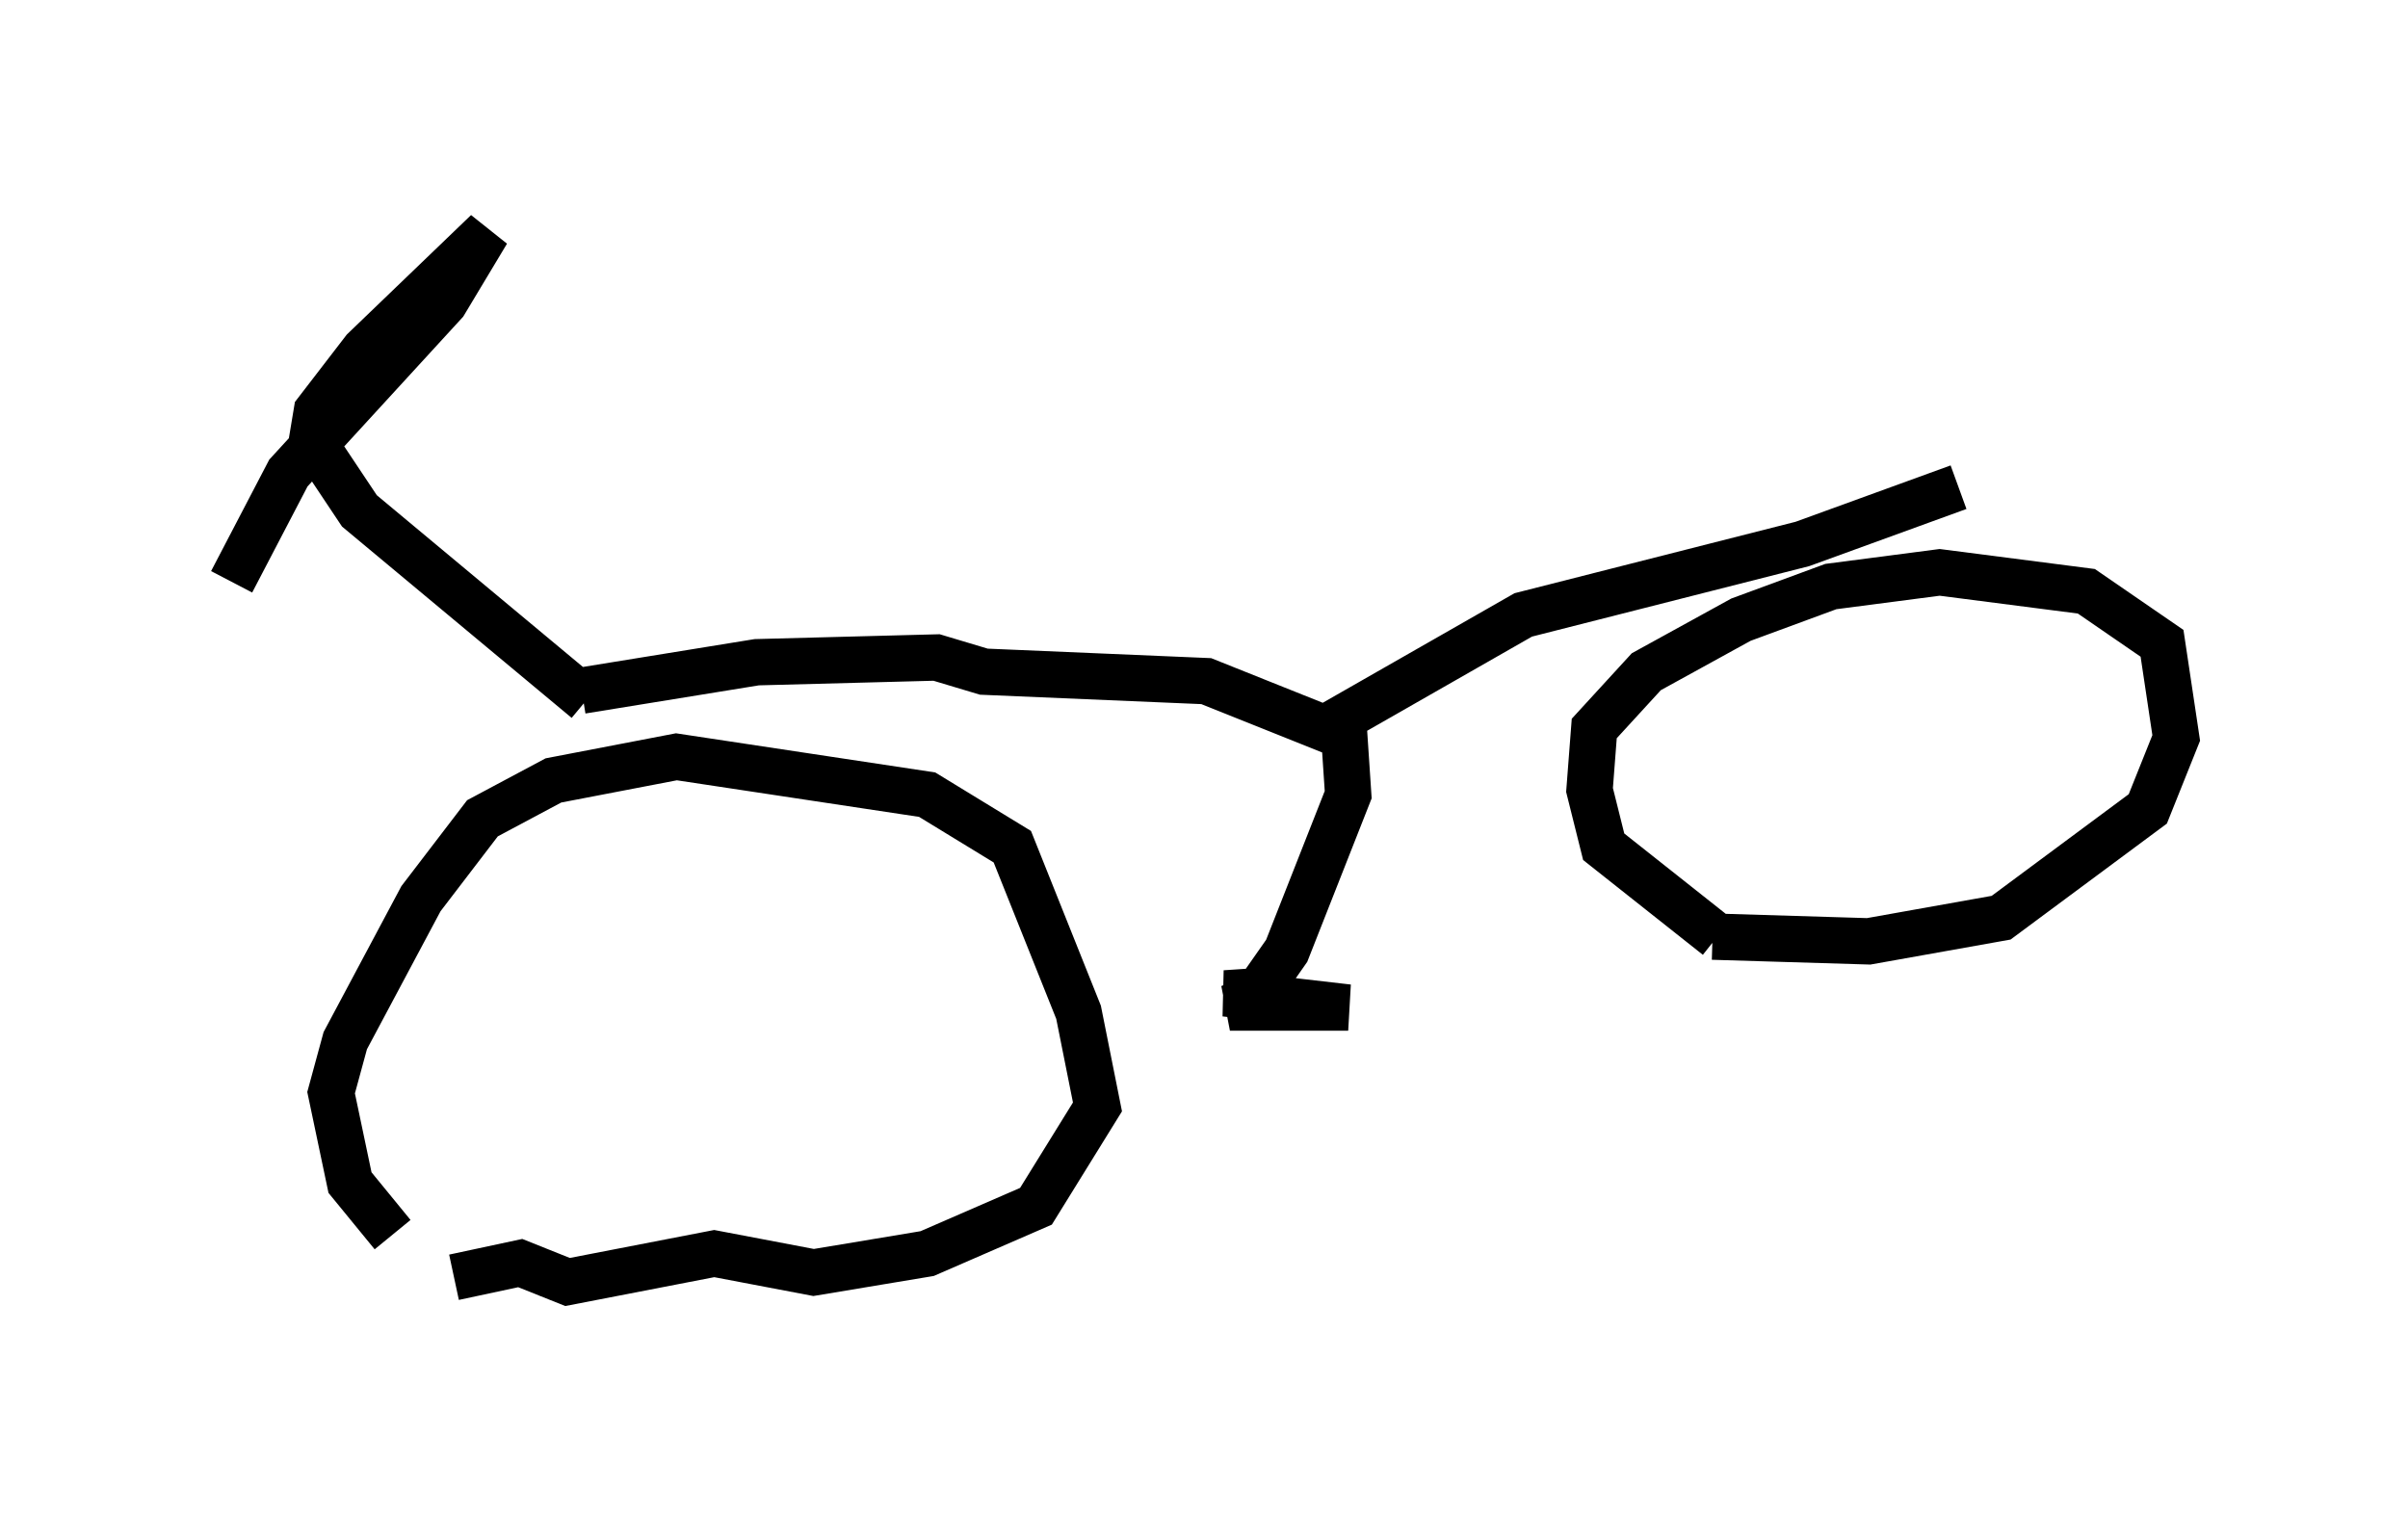 <?xml version="1.0" encoding="utf-8" ?>
<svg baseProfile="full" height="32.663" version="1.1" width="51.957" xmlns="http://www.w3.org/2000/svg" xmlns:ev="http://www.w3.org/2001/xml-events" xmlns:xlink="http://www.w3.org/1999/xlink"><defs /><rect fill="white" height="32.663" width="51.957" x="0" y="0" /><path d="M10.002, 27.561 m-1.531, -0.919 l-0.919, -1.123 -0.408, -1.94 l0.306, -1.123 1.633, -3.063 l1.327, -1.735 1.531, -0.817 l2.654, -0.51 5.41, 0.817 l1.838, 1.123 1.429, 3.573 l0.408, 2.042 -1.327, 2.144 l-2.348, 1.021 -2.45, 0.408 l-2.144, -0.408 -3.165, 0.613 l-1.021, -0.408 -1.429, 0.306 m27.257, -7.35 l-2.45, -1.94 -0.306, -1.225 l0.102, -1.327 1.123, -1.225 l2.042, -1.123 1.94, -0.715 l2.348, -0.306 3.165, 0.408 l1.633, 1.123 0.306, 2.042 l-0.613, 1.531 -3.165, 2.348 l-2.858, 0.51 -3.369, -0.102 m-24.296, -5.104 l-4.9, -4.083 -1.021, -1.531 l0.102, -0.613 1.021, -1.327 l2.654, -2.552 -0.919, 1.531 l-3.369, 3.675 -1.225, 2.348 m7.554, 2.348 l3.777, -0.613 3.879, -0.102 l1.021, 0.306 4.798, 0.204 l2.552, 1.021 4.288, -2.45 l6.023, -1.531 3.369, -1.225 m-13.271, 5.104 l0.102, 1.531 -1.327, 3.369 l-0.715, 1.021 -0.51, 0.204 l2.552, 0.0 -2.654, -0.306 l1.531, -0.102 m-0.51, -6.635 " fill="none" stroke="black" stroke-width="1" /></svg>